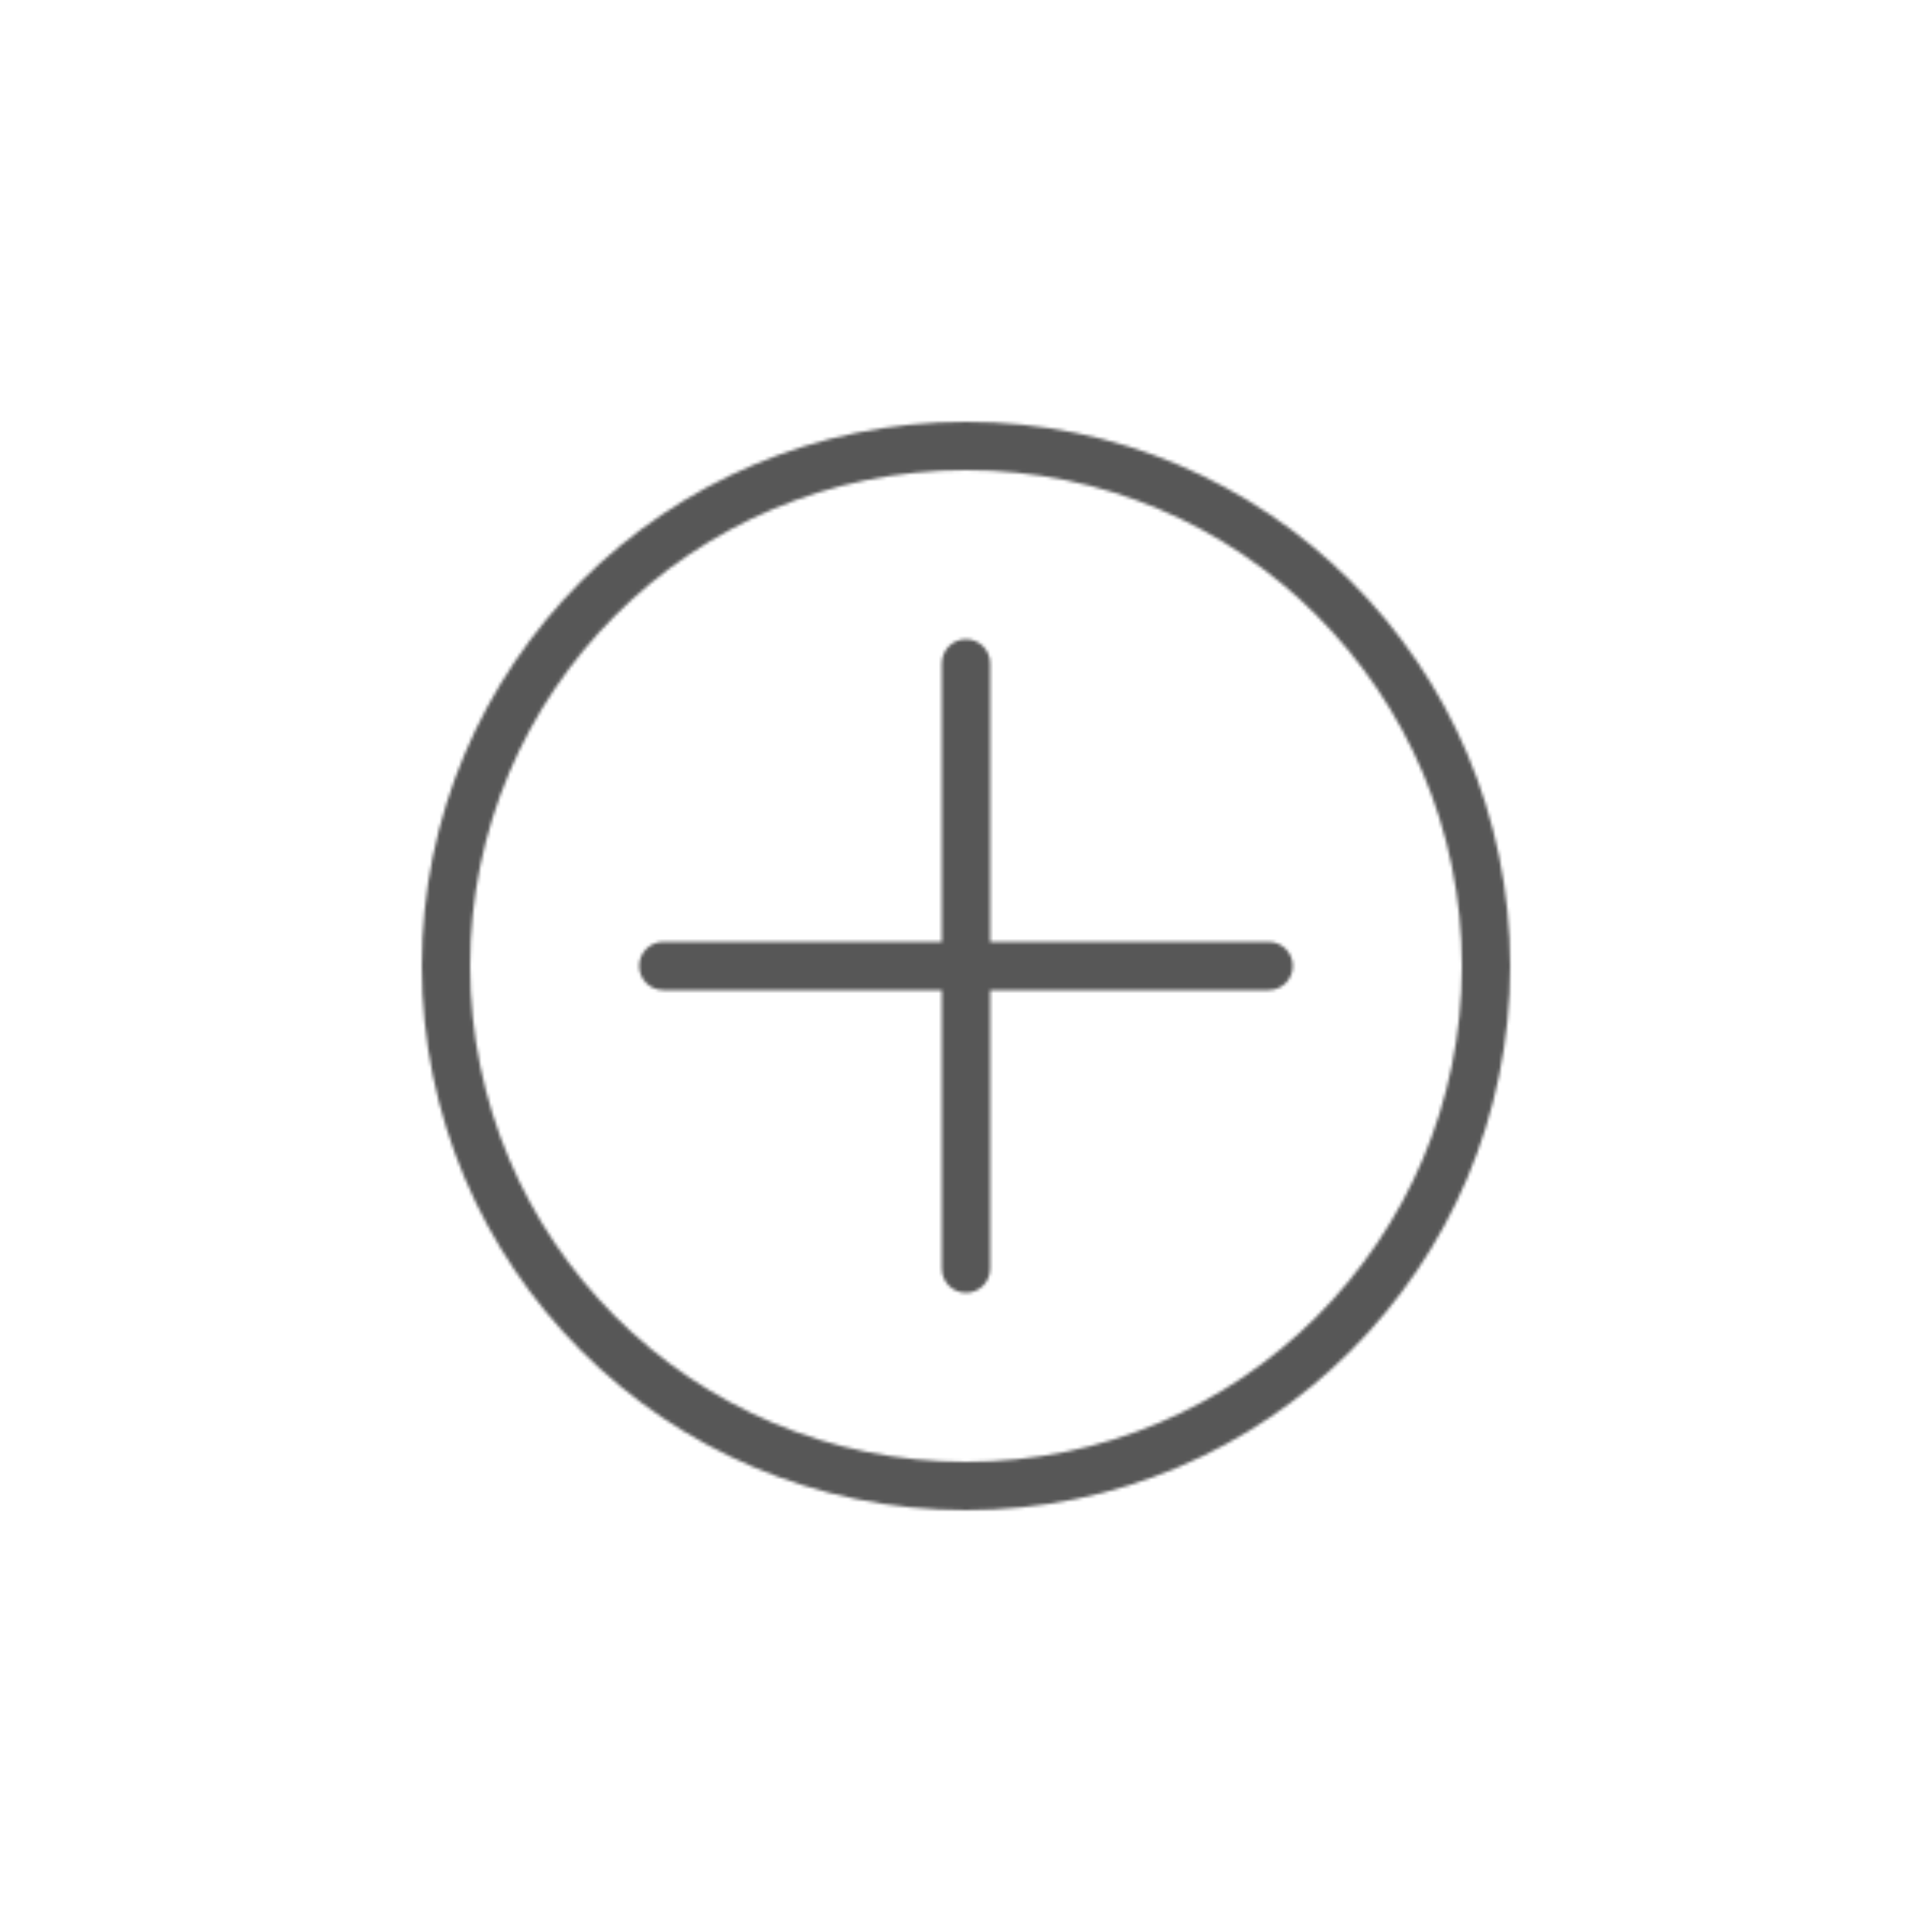 <svg width="600" height="600" viewBox="0 0 600 600" fill="none" xmlns="http://www.w3.org/2000/svg">
<mask id="path-1-inside-1_201_3" fill="white">
<path fill-rule="evenodd" clip-rule="evenodd" d="M454 300C454 385.052 385.052 454 300 454C214.948 454 146 385.052 146 300C146 214.948 214.948 146 300 146C385.052 146 454 214.948 454 300ZM469 300C469 393.336 393.336 469 300 469C206.664 469 131 393.336 131 300C131 206.664 206.664 131 300 131C393.336 131 469 206.664 469 300ZM307.5 206C307.5 201.858 304.142 198.5 300 198.5C295.858 198.5 292.5 201.858 292.5 206V292.5H206C201.858 292.5 198.5 295.858 198.5 300C198.5 304.142 201.858 307.5 206 307.5H292.5V394C292.5 398.142 295.858 401.5 300 401.5C304.142 401.5 307.5 398.142 307.5 394V307.5H394C398.142 307.5 401.5 304.142 401.5 300C401.5 295.858 398.142 292.5 394 292.5H307.5V206Z"/>
</mask>
<path d="M292.5 292.5V307.5C300.784 307.5 307.5 300.784 307.5 292.5H292.5ZM292.5 307.5H307.5C307.5 299.216 300.784 292.5 292.5 292.5V307.5ZM307.5 307.5V292.5C299.216 292.5 292.5 299.216 292.5 307.5H307.5ZM307.5 292.5H292.5C292.5 300.784 299.216 307.5 307.5 307.5V292.5ZM300 469C393.336 469 469 393.336 469 300H439C439 376.768 376.768 439 300 439V469ZM131 300C131 393.336 206.664 469 300 469V439C223.232 439 161 376.768 161 300H131ZM300 131C206.664 131 131 206.664 131 300H161C161 223.232 223.232 161 300 161V131ZM469 300C469 206.664 393.336 131 300 131V161C376.768 161 439 223.232 439 300H469ZM300 484C401.62 484 484 401.62 484 300H454C454 385.052 385.052 454 300 454V484ZM116 300C116 401.62 198.38 484 300 484V454C214.948 454 146 385.052 146 300H116ZM300 116C198.38 116 116 198.38 116 300H146C146 214.948 214.948 146 300 146V116ZM484 300C484 198.38 401.62 116 300 116V146C385.052 146 454 214.948 454 300H484ZM300 213.5C295.858 213.5 292.5 210.142 292.5 206H322.5C322.5 193.574 312.426 183.5 300 183.5V213.5ZM307.5 206C307.5 210.142 304.142 213.5 300 213.5V183.5C287.574 183.5 277.5 193.574 277.5 206H307.5ZM307.5 292.5V206H277.5V292.5H307.5ZM206 307.5H292.5V277.5H206V307.5ZM213.5 300C213.5 304.142 210.142 307.5 206 307.5V277.5C193.574 277.5 183.5 287.574 183.5 300H213.5ZM206 292.5C210.142 292.5 213.5 295.858 213.5 300H183.5C183.5 312.426 193.574 322.5 206 322.5V292.5ZM292.5 292.5H206V322.5H292.5V292.5ZM307.5 394V307.5H277.5V394H307.5ZM300 386.5C304.142 386.5 307.5 389.858 307.5 394H277.5C277.5 406.426 287.574 416.5 300 416.5V386.5ZM292.5 394C292.5 389.858 295.858 386.5 300 386.5V416.5C312.426 416.5 322.5 406.426 322.5 394H292.5ZM292.5 307.5V394H322.5V307.5H292.5ZM394 292.5H307.5V322.5H394V292.5ZM386.5 300C386.5 295.858 389.858 292.5 394 292.5V322.5C406.426 322.5 416.5 312.426 416.5 300H386.5ZM394 307.5C389.858 307.5 386.5 304.142 386.5 300H416.5C416.5 287.574 406.426 277.5 394 277.5V307.5ZM307.5 307.5H394V277.5H307.5V307.5ZM292.5 206V292.5H322.5V206H292.5Z" fill="black" fill-opacity="0.66" mask="url(#path-1-inside-1_201_3)"/>
</svg>
